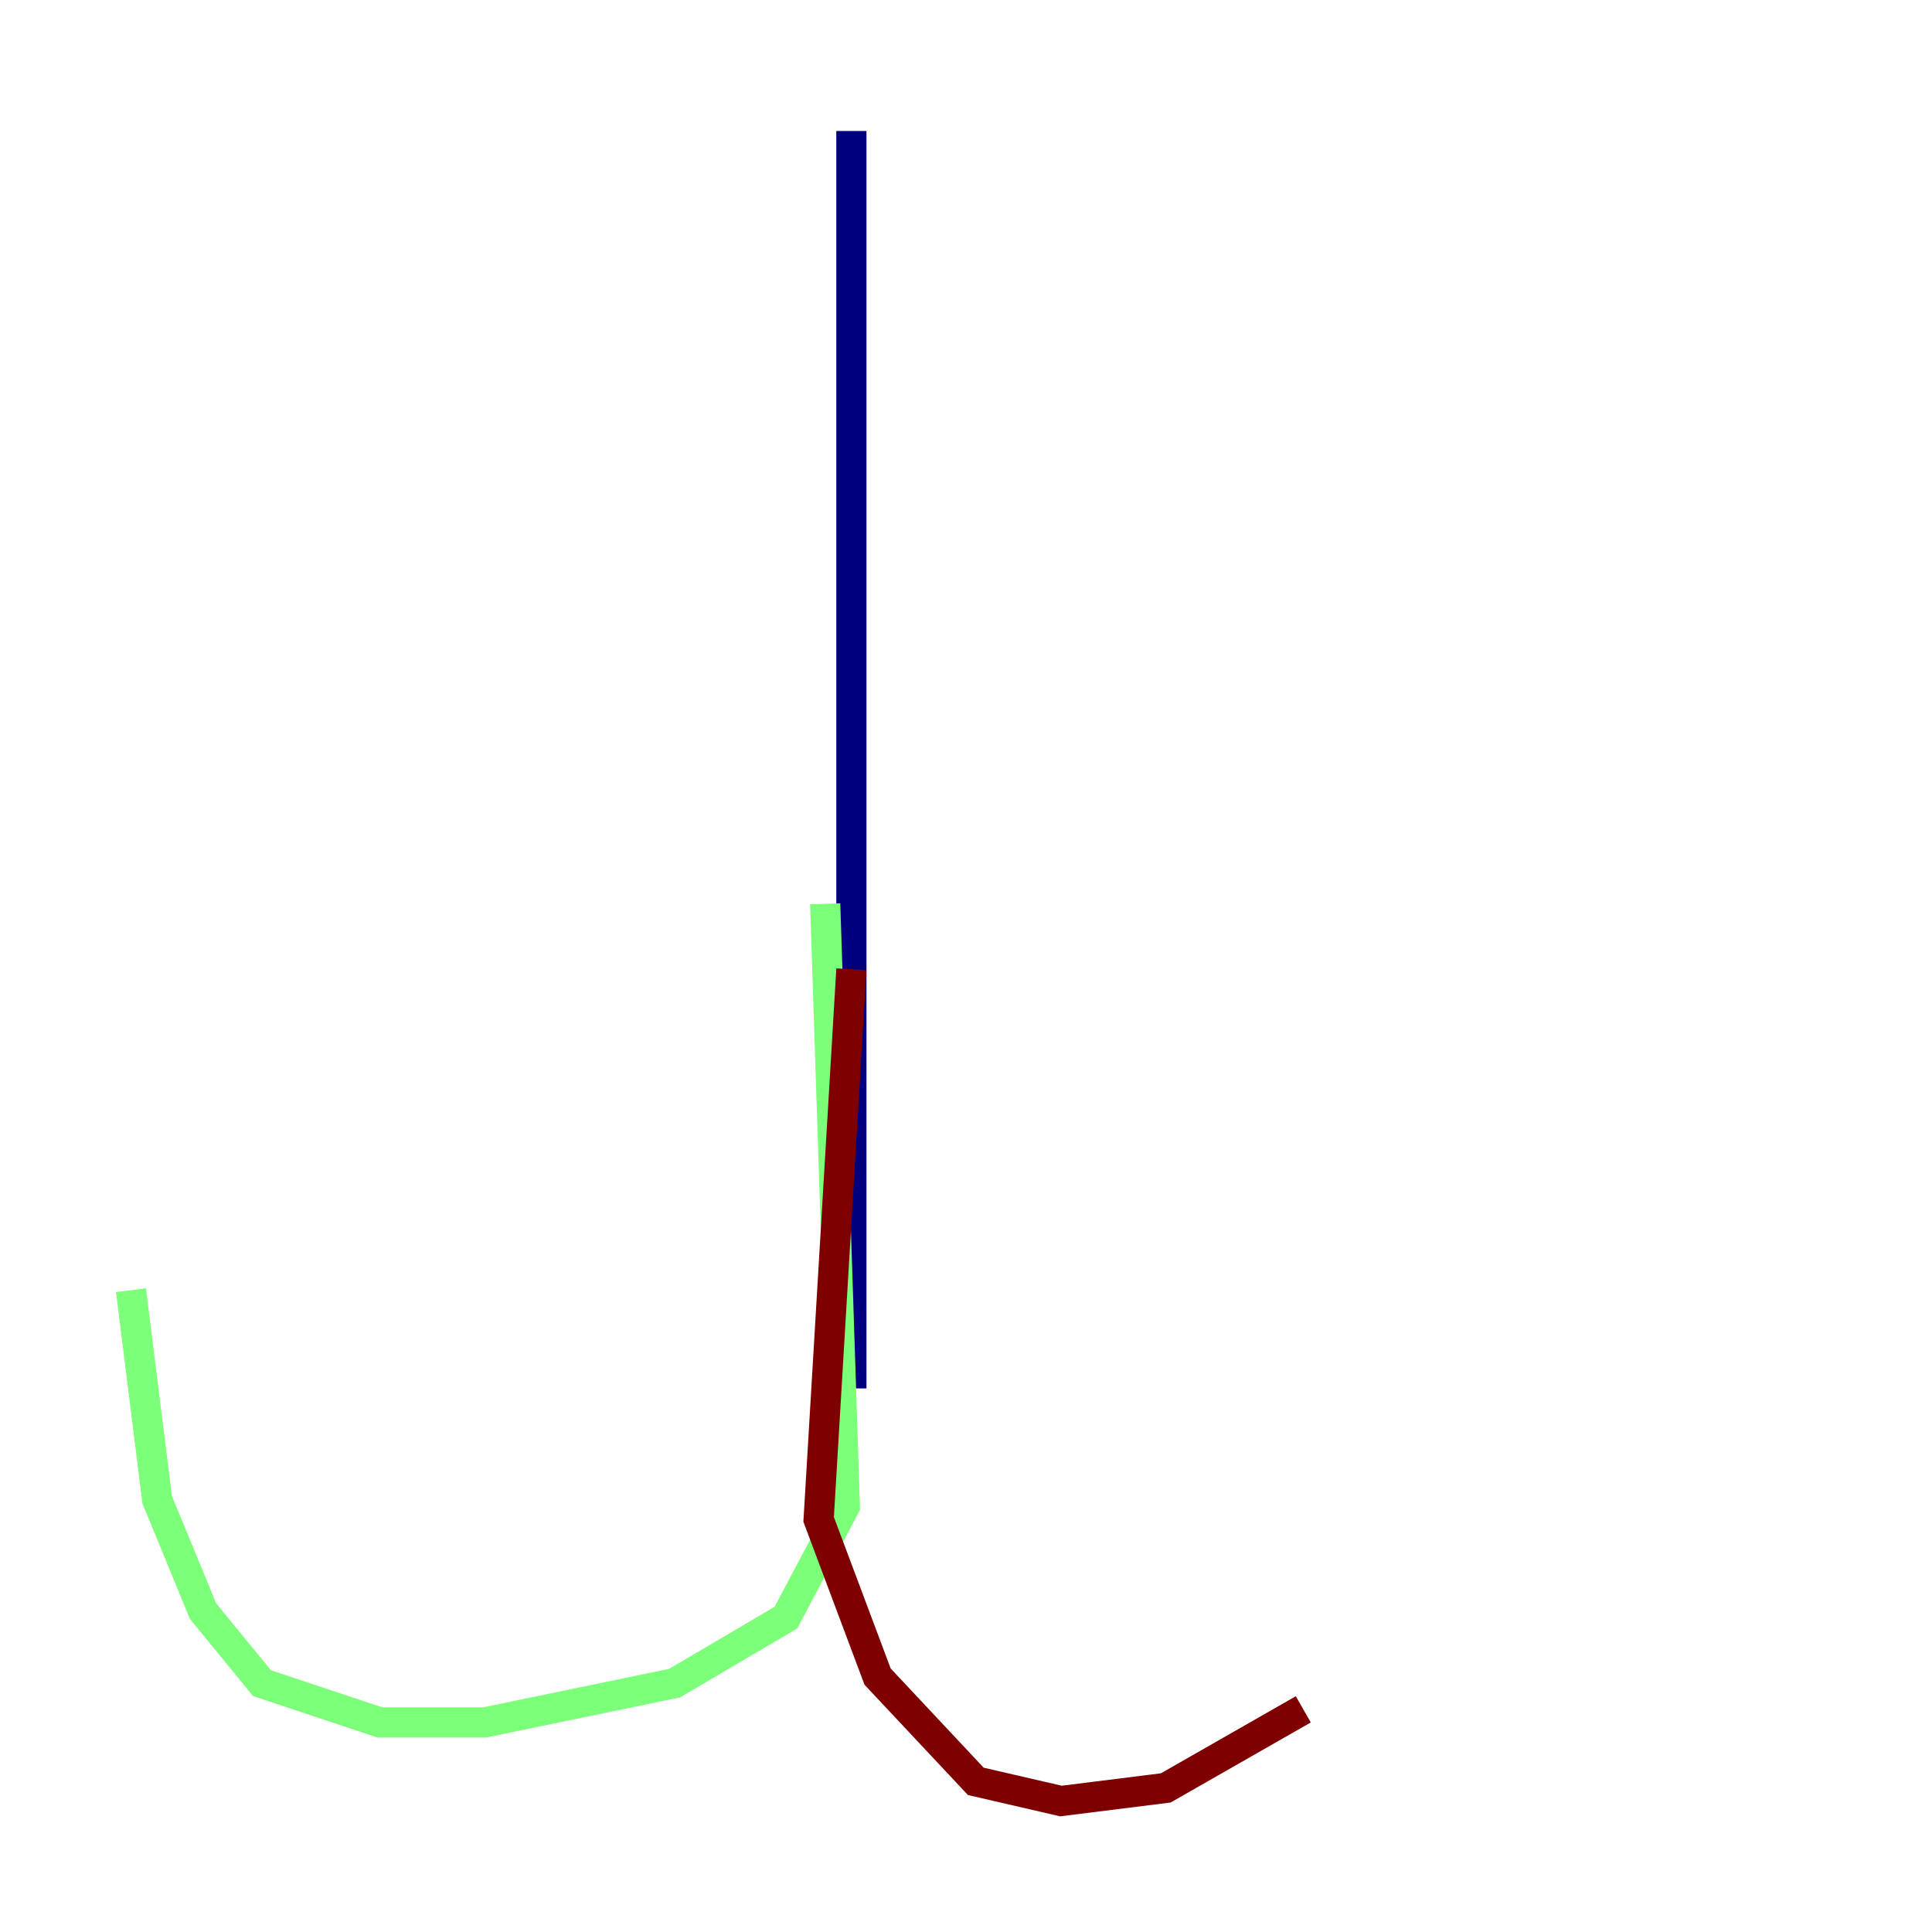 <?xml version="1.0" encoding="utf-8" ?>
<svg baseProfile="tiny" height="128" version="1.2" viewBox="0,0,128,128" width="128" xmlns="http://www.w3.org/2000/svg" xmlns:ev="http://www.w3.org/2001/xml-events" xmlns:xlink="http://www.w3.org/1999/xlink"><defs /><polyline fill="none" points="56.407,8.678 56.407,91.986" stroke="#00007f" stroke-width="2" /><polyline fill="none" points="54.671,59.878 55.973,99.797 52.068,107.173 44.691,111.512 32.108,114.115 25.166,114.115 17.356,111.512 13.451,106.739 10.414,99.363 8.678,85.478" stroke="#7cff79" stroke-width="2" /><polyline fill="none" points="56.407,64.217 54.237,100.664 58.142,111.078 64.651,118.02 70.291,119.322 77.234,118.454 86.346,113.248" stroke="#7f0000" stroke-width="2" /></svg>